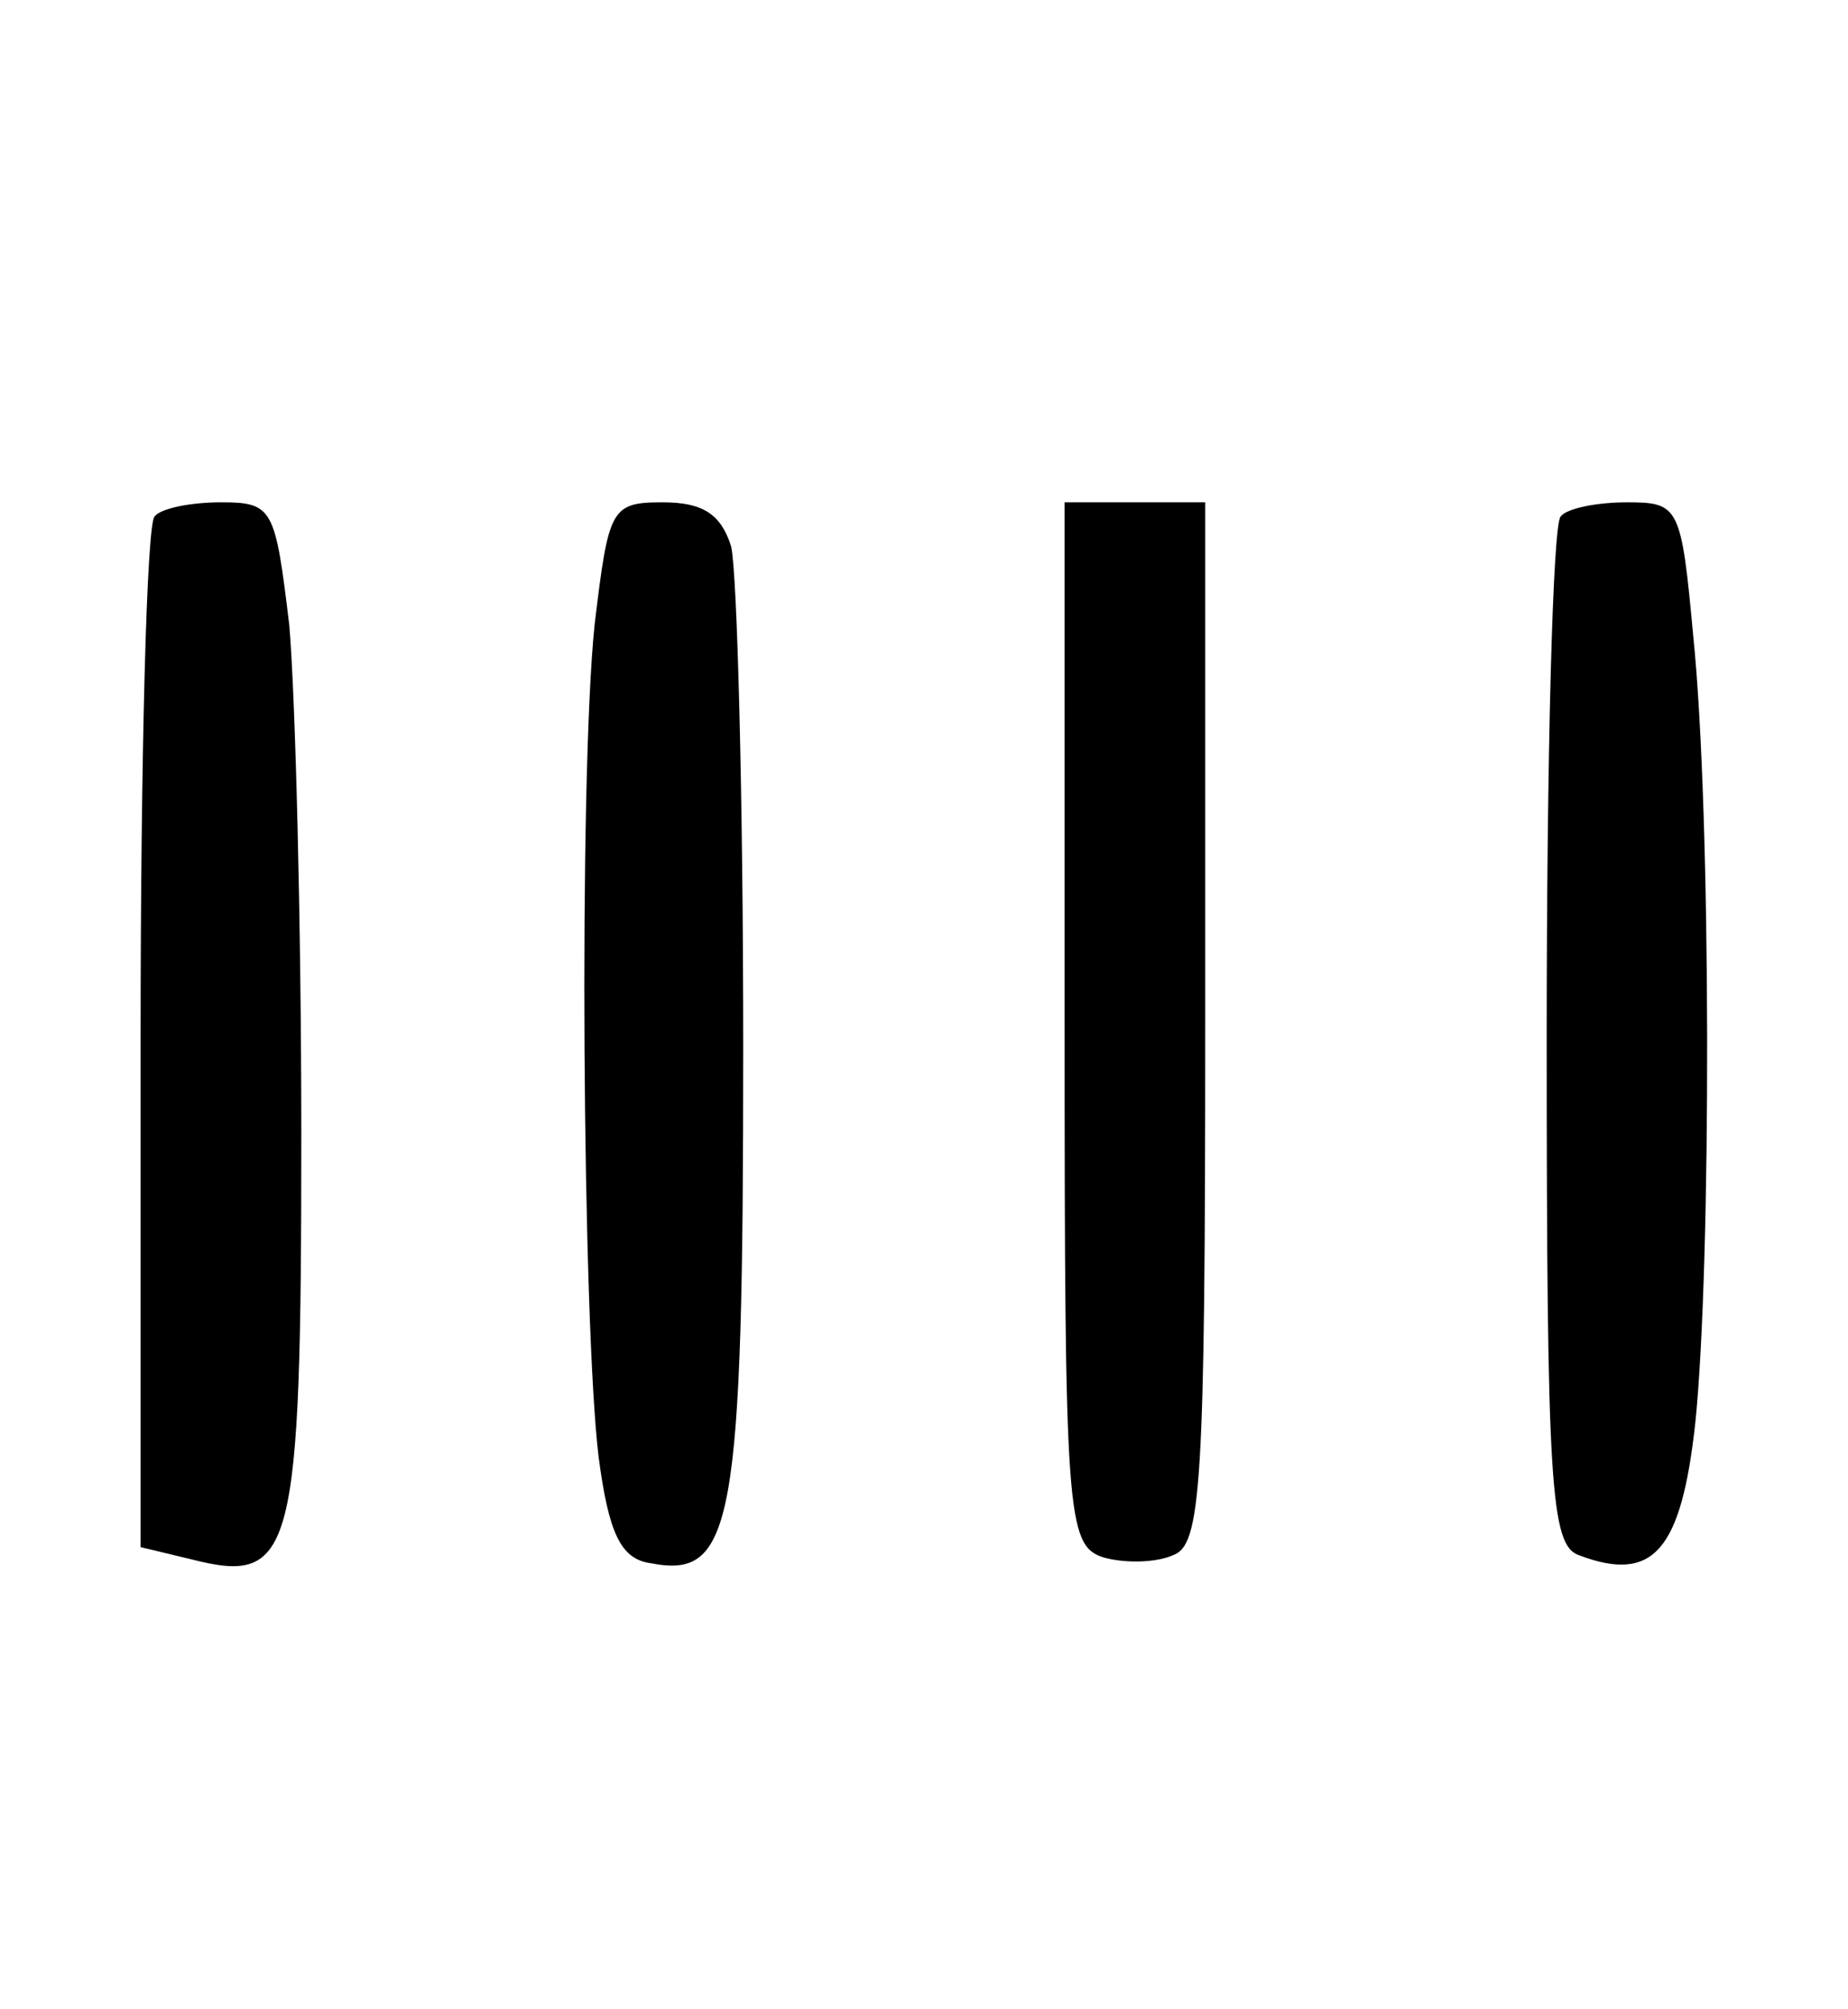 <?xml version="1.0" standalone="no"?>
<!DOCTYPE svg PUBLIC "-//W3C//DTD SVG 20010904//EN"
 "http://www.w3.org/TR/2001/REC-SVG-20010904/DTD/svg10.dtd">
<svg version="1.0" xmlns="http://www.w3.org/2000/svg"
 width="92pt" height="100pt" viewBox="0 0 92 100"
 preserveAspectRatio="xMidYMid meet">
<g transform="translate(0,100) scale(0.1,-0.1)"
fill="#000000" stroke="none">
<path d="M77 743 c-4 -3 -7 -120 -7 -259 l0 -254 25 -6 c51 -13 55 1 55 211 0
106 -3 220 -6 254 -7 58 -8 61 -34 61 -15 0 -30 -3 -33 -7z"/>
<path d="M296 689 c-8 -78 -6 -348 2 -414 5 -38 11 -51 26 -53 41 -8 46 19 46
257 0 124 -3 236 -6 249 -5 16 -14 22 -34 22 -26 0 -27 -3 -34 -61z"/>
<path d="M530 491 c0 -244 1 -260 19 -266 10 -3 26 -3 35 1 14 5 16 34 16 265
l0 259 -35 0 -35 0 0 -259z"/>
<path d="M777 743 c-4 -3 -7 -120 -7 -259 0 -224 2 -253 16 -258 37 -14 51 2
58 66 8 78 8 303 -1 391 -6 65 -7 67 -33 67 -15 0 -30 -3 -33 -7z"/>
</g>
</svg>
